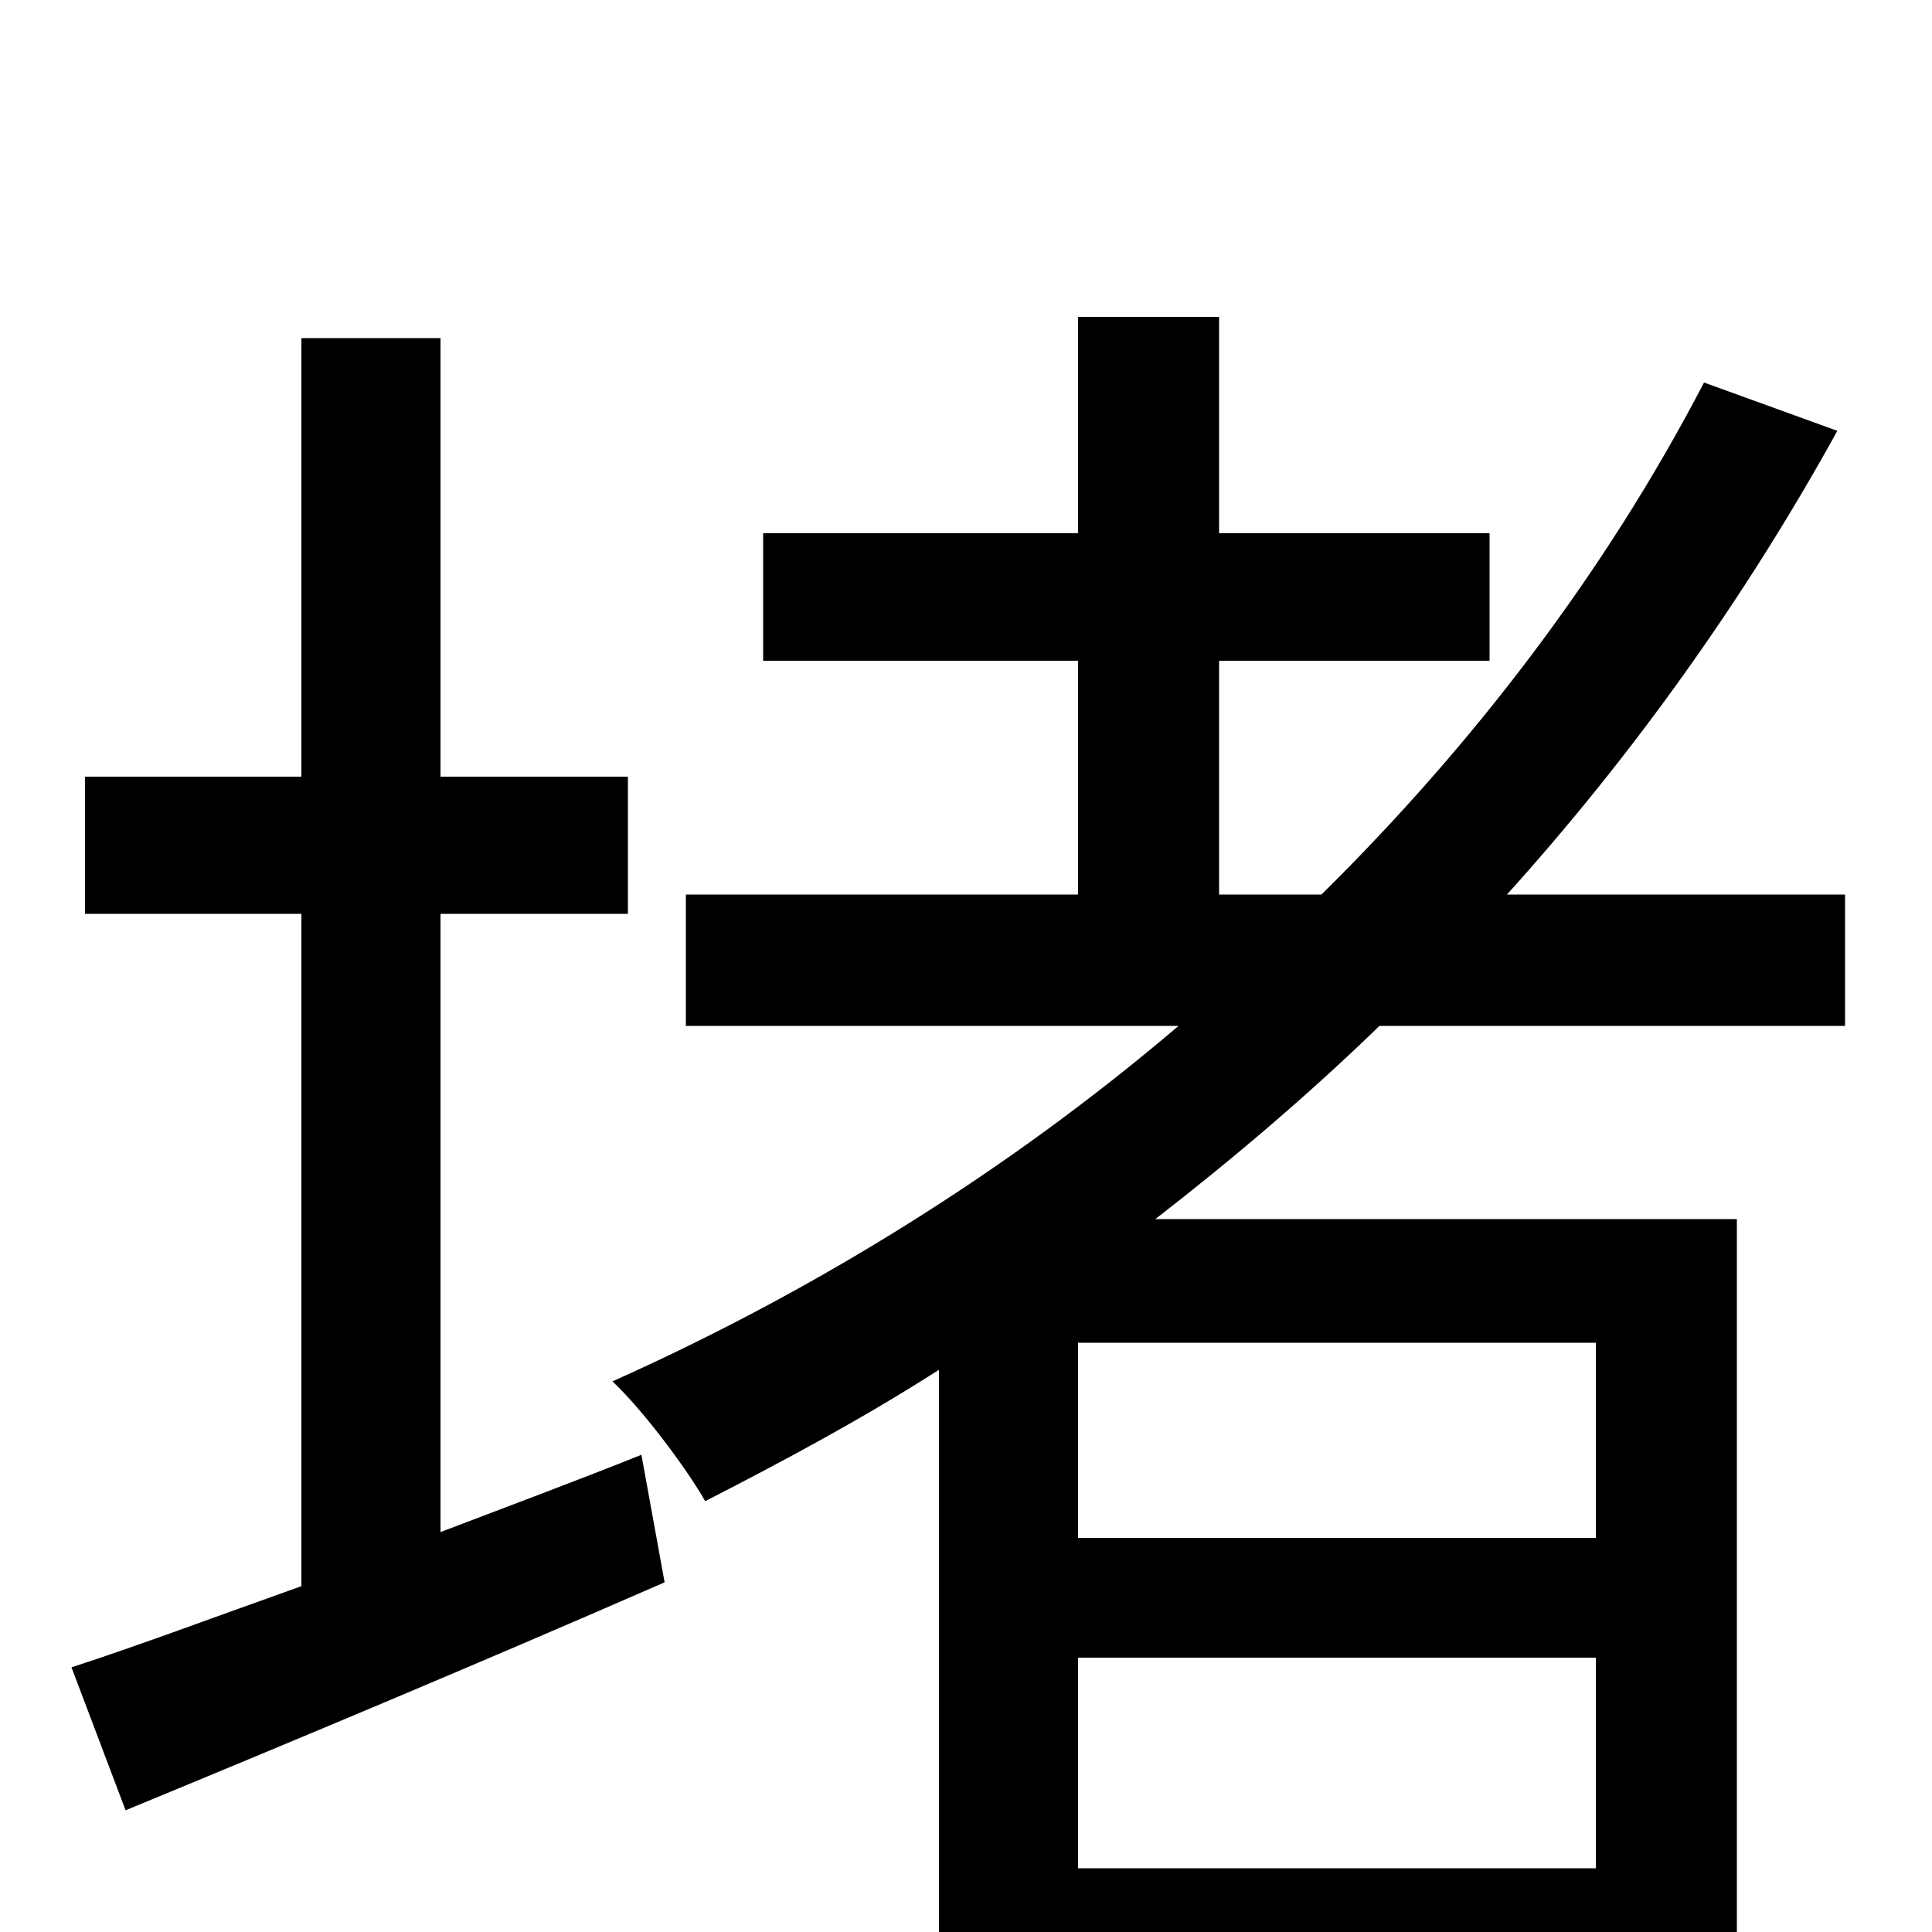 <svg xmlns="http://www.w3.org/2000/svg" viewBox="0 -1000 1000 1000">
	<path fill="#000000" d="M228 -527H325V-598H228V-825H156V-598H44V-527H156V-179C111 -163 71 -148 37 -137L65 -63C145 -96 248 -139 344 -181L332 -247C297 -233 262 -220 228 -207ZM826 -204H558V-305H826ZM558 -33V-142H826V-33ZM955 -469V-537H780C845 -609 903 -690 951 -777L882 -802C831 -704 763 -615 684 -537H631V-658H771V-724H631V-836H558V-724H395V-658H558V-537H355V-469H610C522 -394 422 -332 317 -285C333 -270 356 -239 365 -223C406 -244 447 -266 486 -291V75H558V30H826V72H899V-369H598C638 -400 678 -434 714 -469Z"/>
</svg>